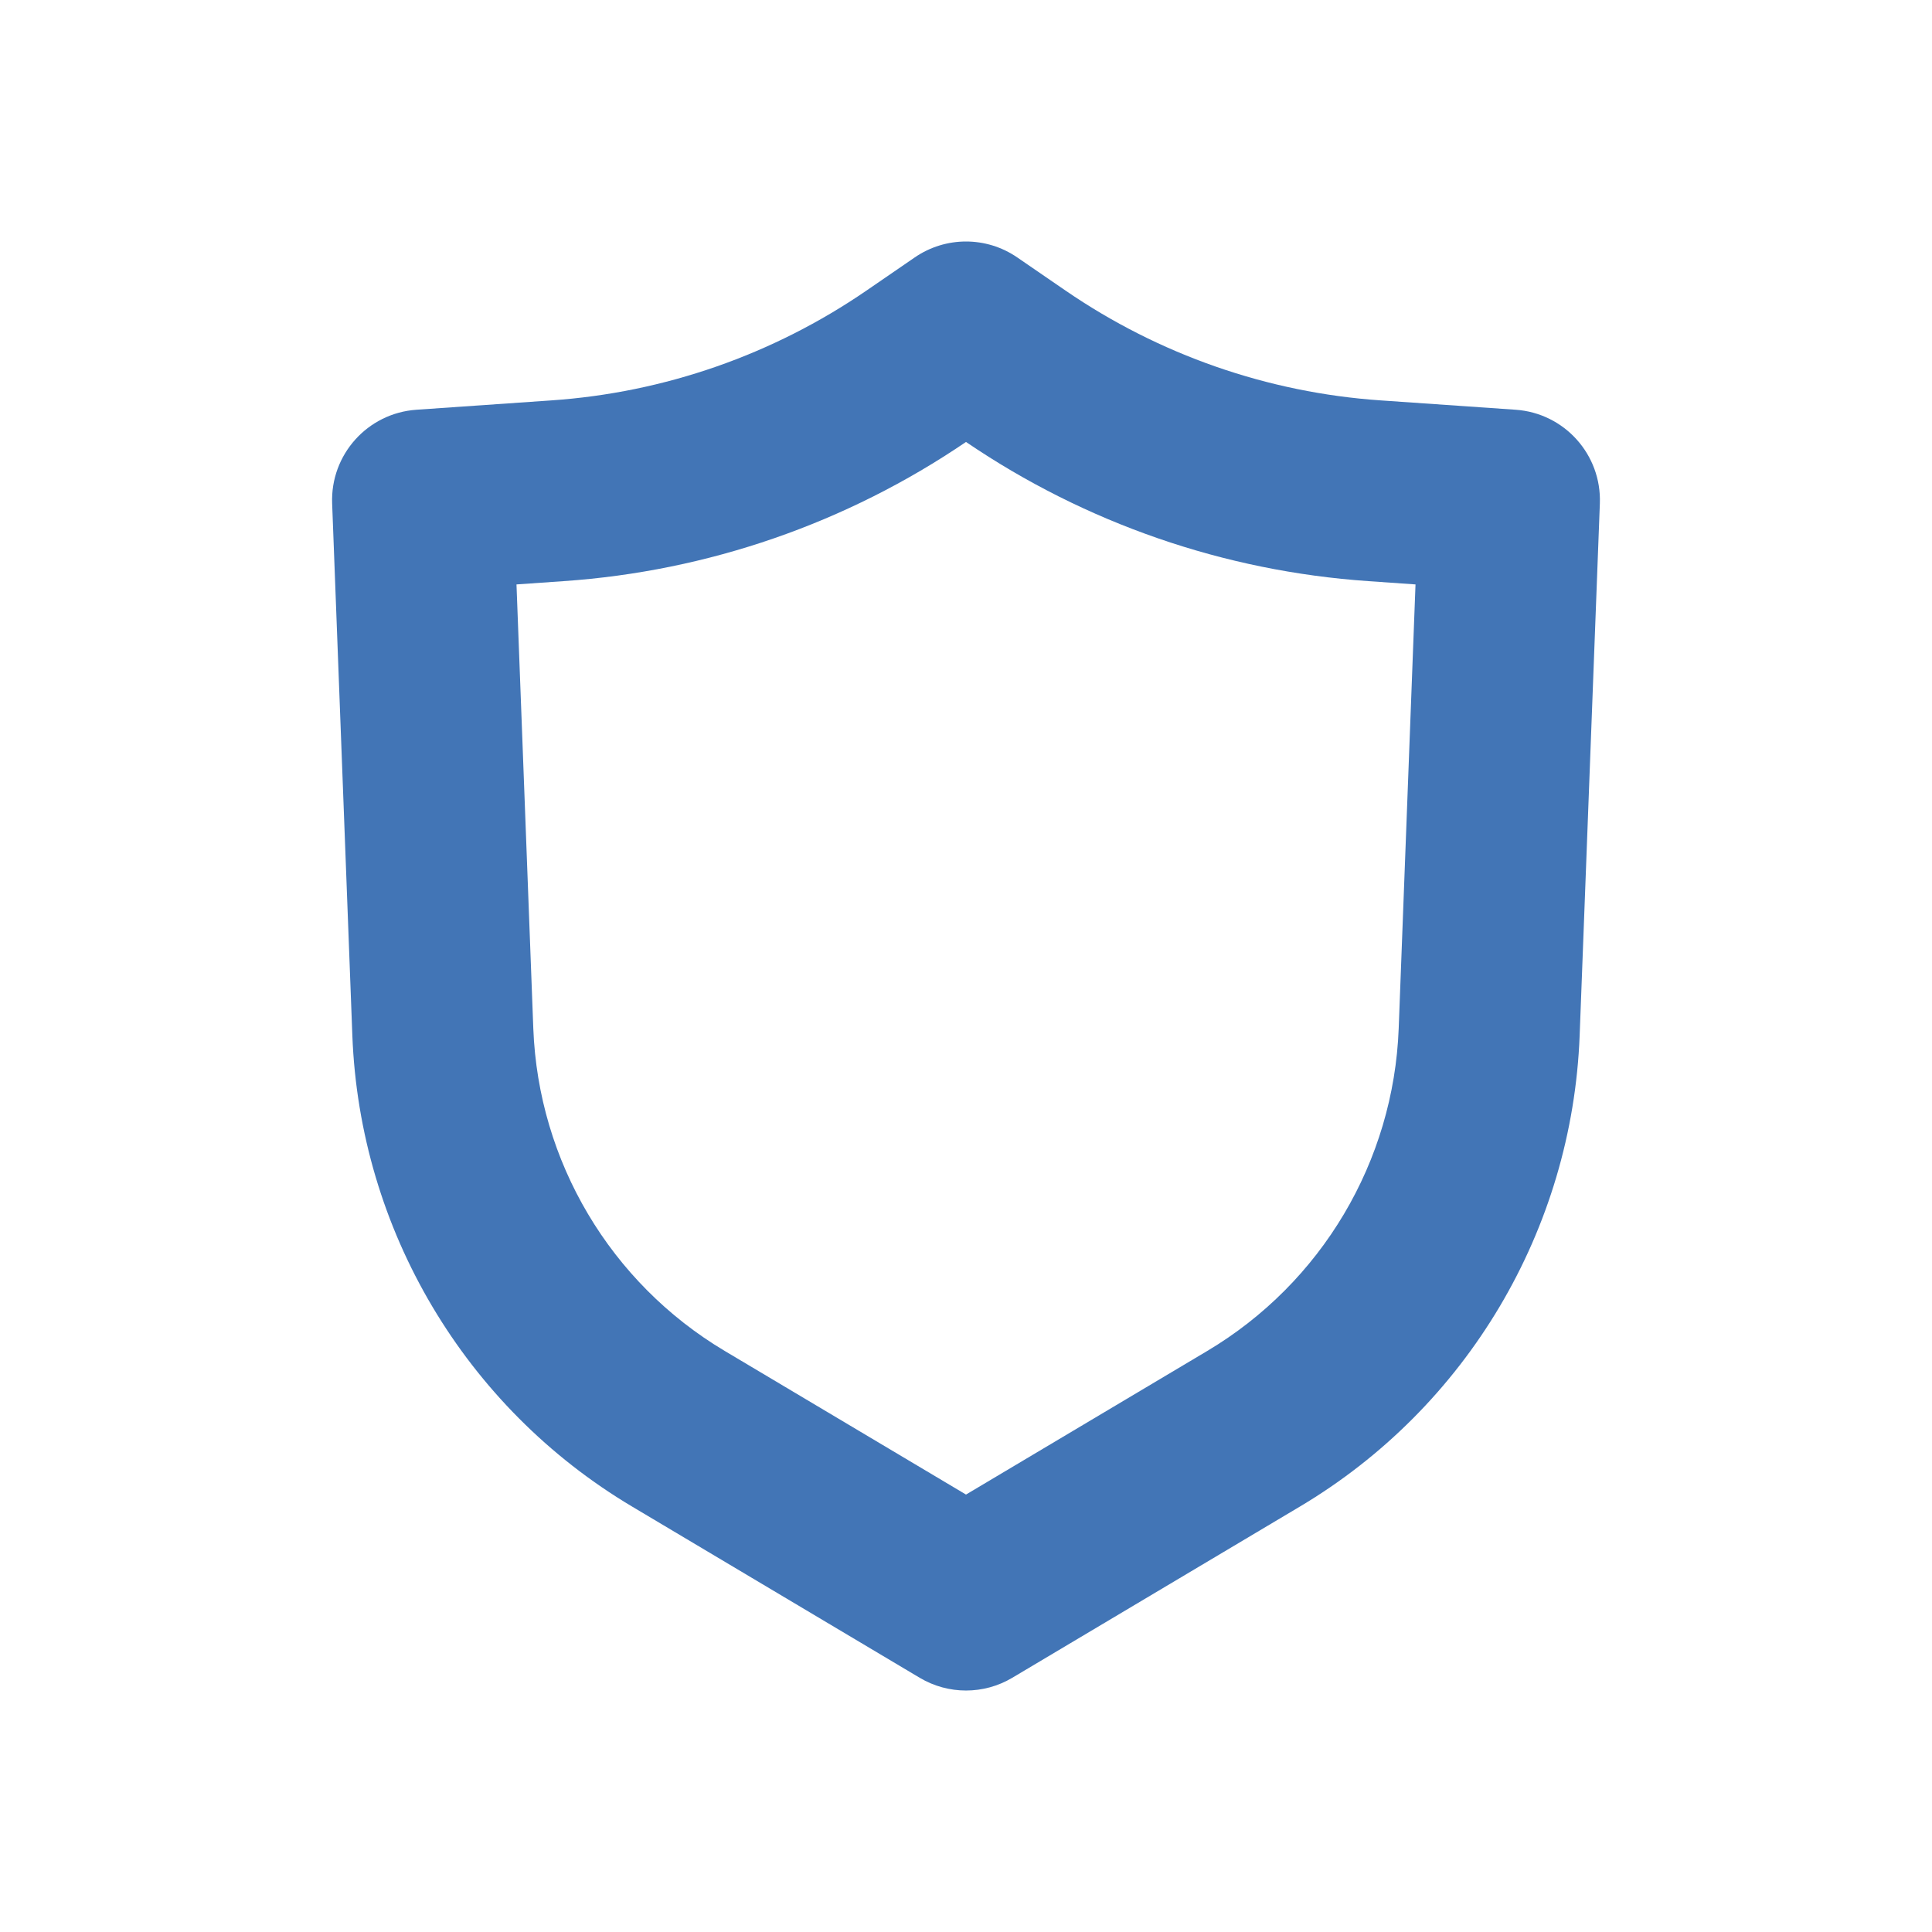 <svg width="32" height="32" viewBox="0 0 24 24" fill="none" xmlns="http://www.w3.org/2000/svg">
  <path fill-rule="evenodd" clip-rule="evenodd" d="M11.363 3.198C11.747 2.934 12.253 2.934 12.637 3.198L13.237 3.61C14.397 4.406 15.749 4.878 17.153 4.974L18.828 5.09C19.434 5.132 19.897 5.648 19.874 6.255L19.623 12.863C19.531 15.277 18.223 17.48 16.148 18.715L12.575 20.842C12.221 21.053 11.779 21.053 11.425 20.842L7.852 18.715C5.777 17.48 4.469 15.277 4.377 12.863L4.126 6.255C4.103 5.648 4.566 5.132 5.173 5.09L6.847 4.974C8.251 4.878 9.603 4.406 10.763 3.61L11.363 3.198ZM12 5.49C10.517 6.499 8.792 7.096 7.002 7.219L6.416 7.26L6.625 12.778C6.688 14.429 7.583 15.936 9.003 16.782L12 18.566L14.997 16.782C16.417 15.936 17.312 14.429 17.375 12.778L17.584 7.26L16.998 7.219C15.208 7.096 13.483 6.499 12 5.49Z" fill="#4275B6"/>
</svg>
